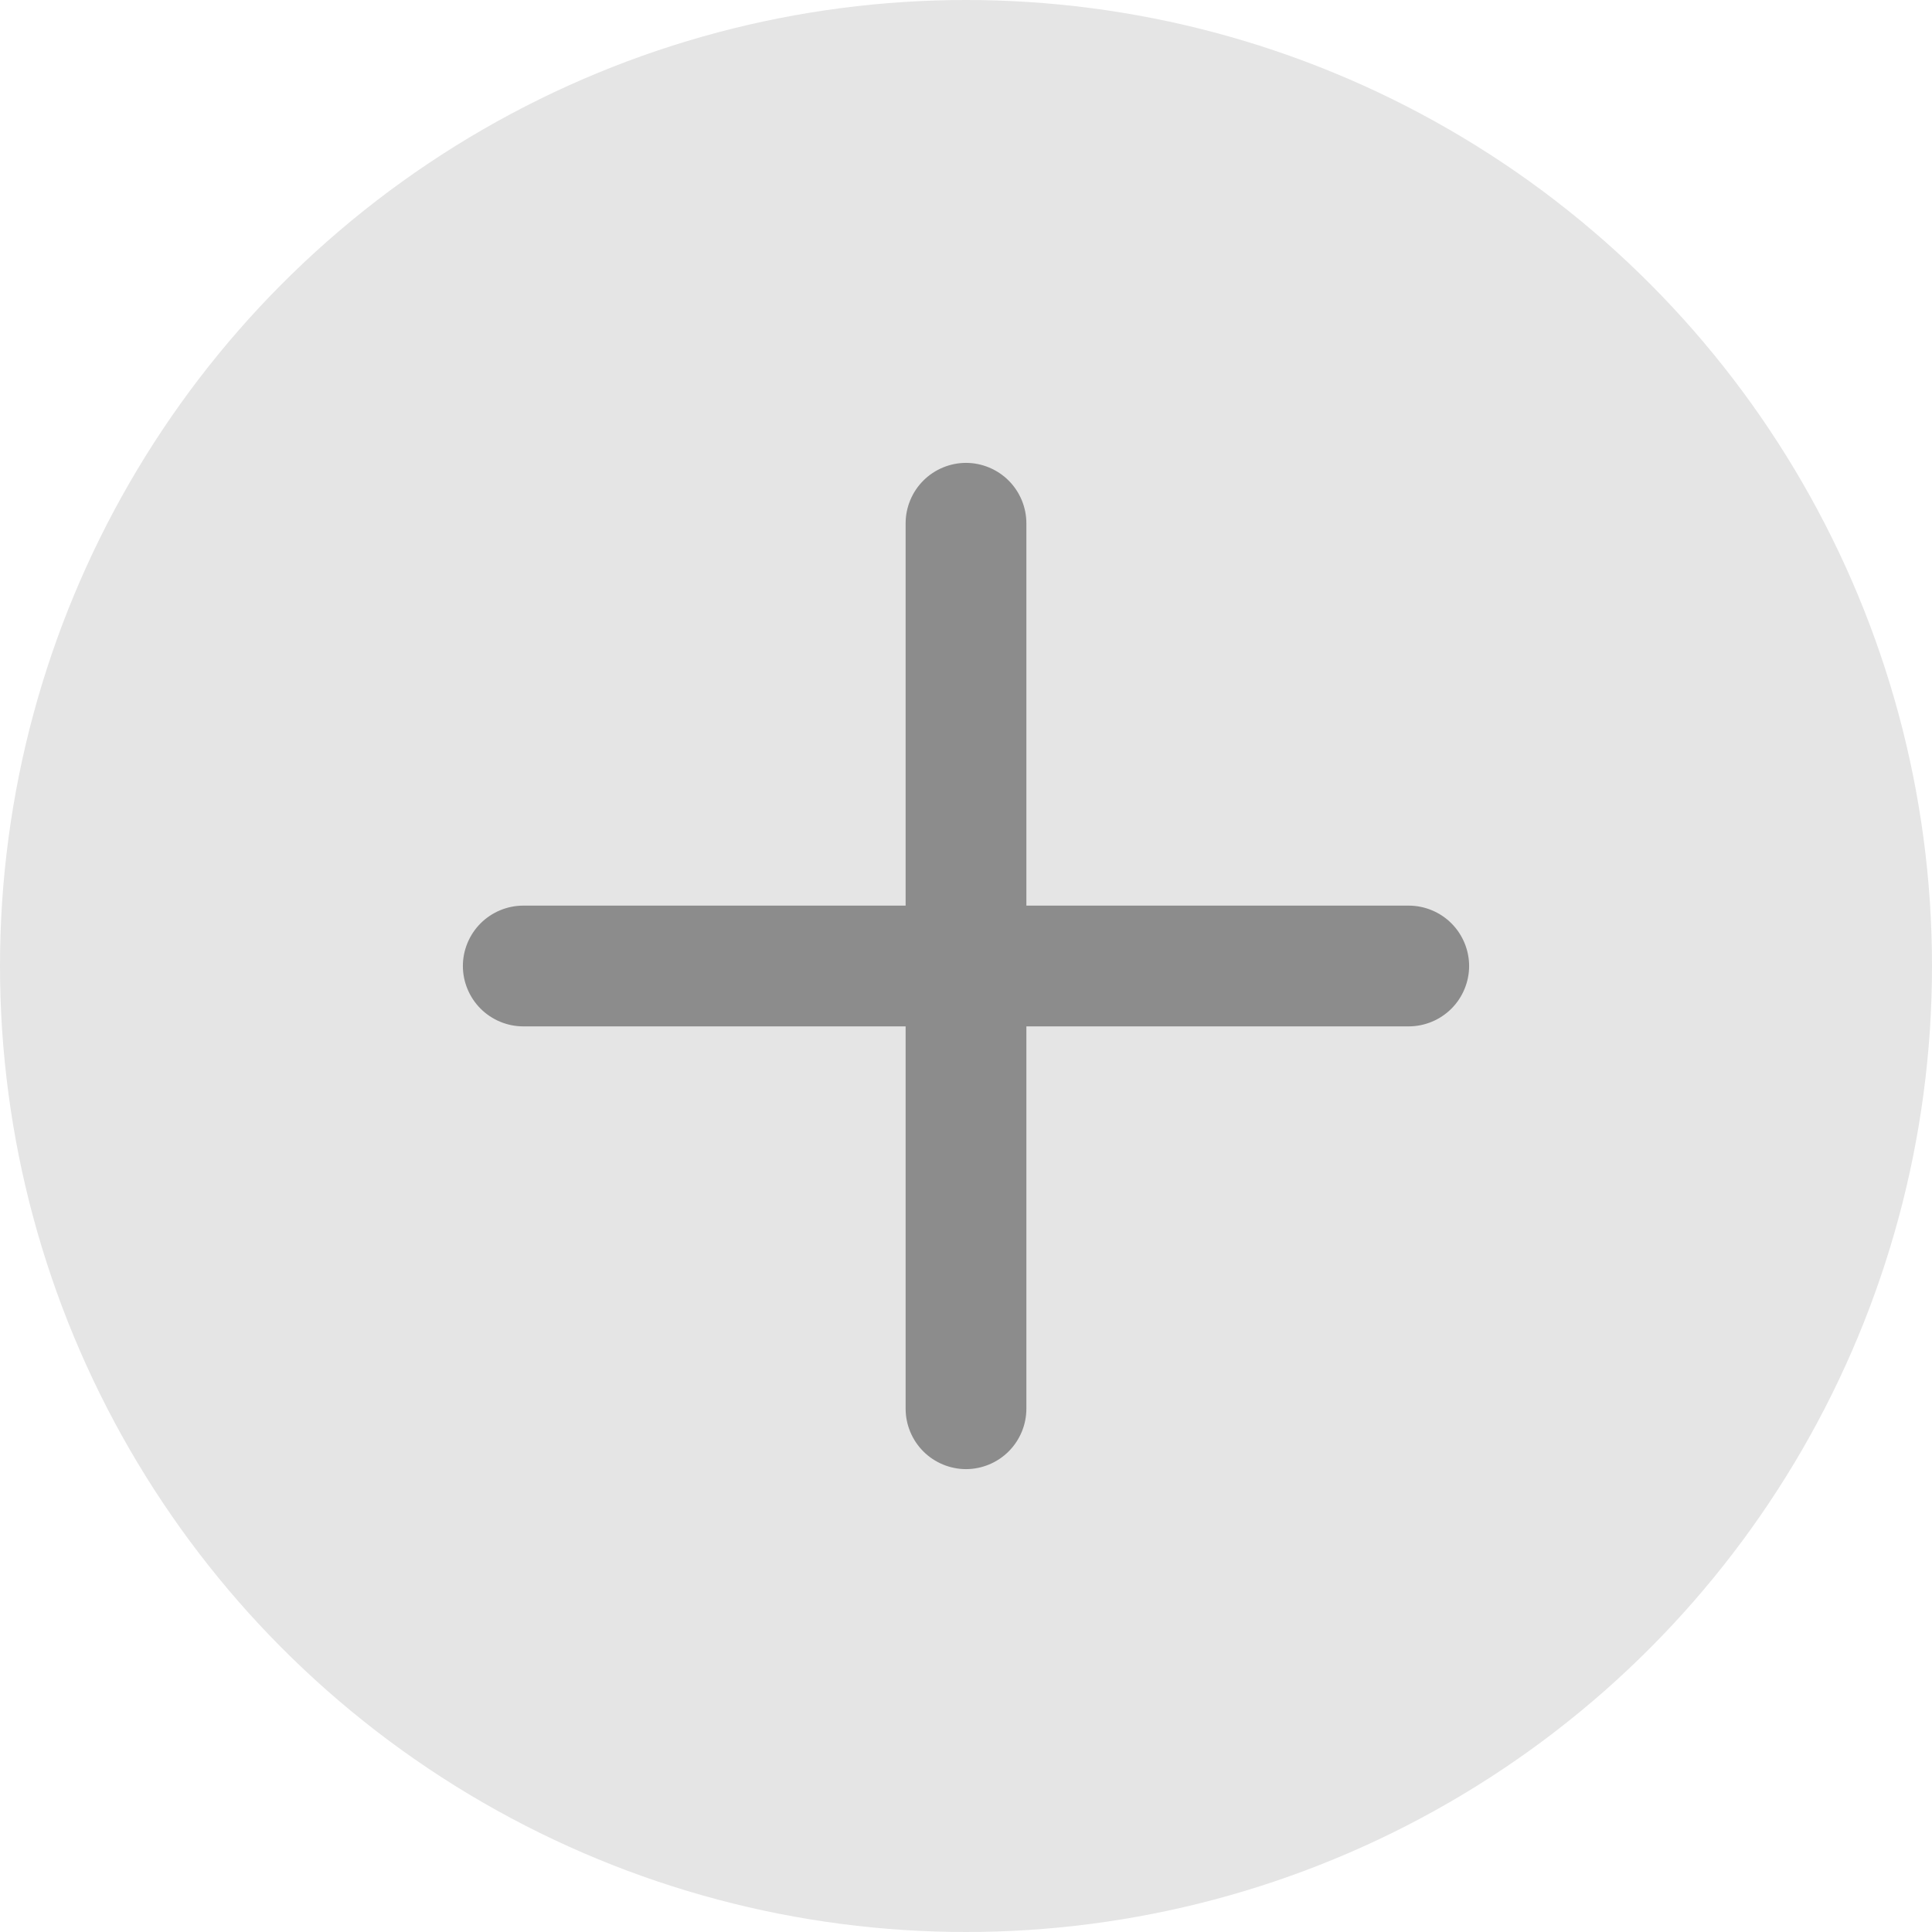<svg width="12" height="12" viewBox="0 0 12 12" fill="none" xmlns="http://www.w3.org/2000/svg">
<circle cx="6" cy="6" r="6" fill="#E5E5E5"/>
<g clip-path="url(#clip0_4720_24079)">
<path d="M9.125 6C9.125 6.099 9.085 6.195 9.015 6.265C8.945 6.335 8.849 6.375 8.75 6.375H6.375V8.75C6.375 8.849 6.335 8.945 6.265 9.015C6.195 9.085 6.099 9.125 6 9.125C5.901 9.125 5.805 9.085 5.735 9.015C5.665 8.945 5.625 8.849 5.625 8.75V6.375H3.25C3.151 6.375 3.055 6.335 2.985 6.265C2.915 6.195 2.875 6.099 2.875 6C2.875 5.901 2.915 5.805 2.985 5.735C3.055 5.665 3.151 5.625 3.25 5.625H5.625V3.25C5.625 3.151 5.665 3.055 5.735 2.985C5.805 2.915 5.901 2.875 6 2.875C6.099 2.875 6.195 2.915 6.265 2.985C6.335 3.055 6.375 3.151 6.375 3.25V5.625H8.75C8.849 5.625 8.945 5.665 9.015 5.735C9.085 5.805 9.125 5.901 9.125 6Z" fill="#676767" fill-opacity="0.7"/>
</g>
<defs>
<clipPath id="clip0_4720_24079">
<rect width="8" height="8" fill="white" transform="translate(2 2)"/>
</clipPath>
</defs>
</svg>
